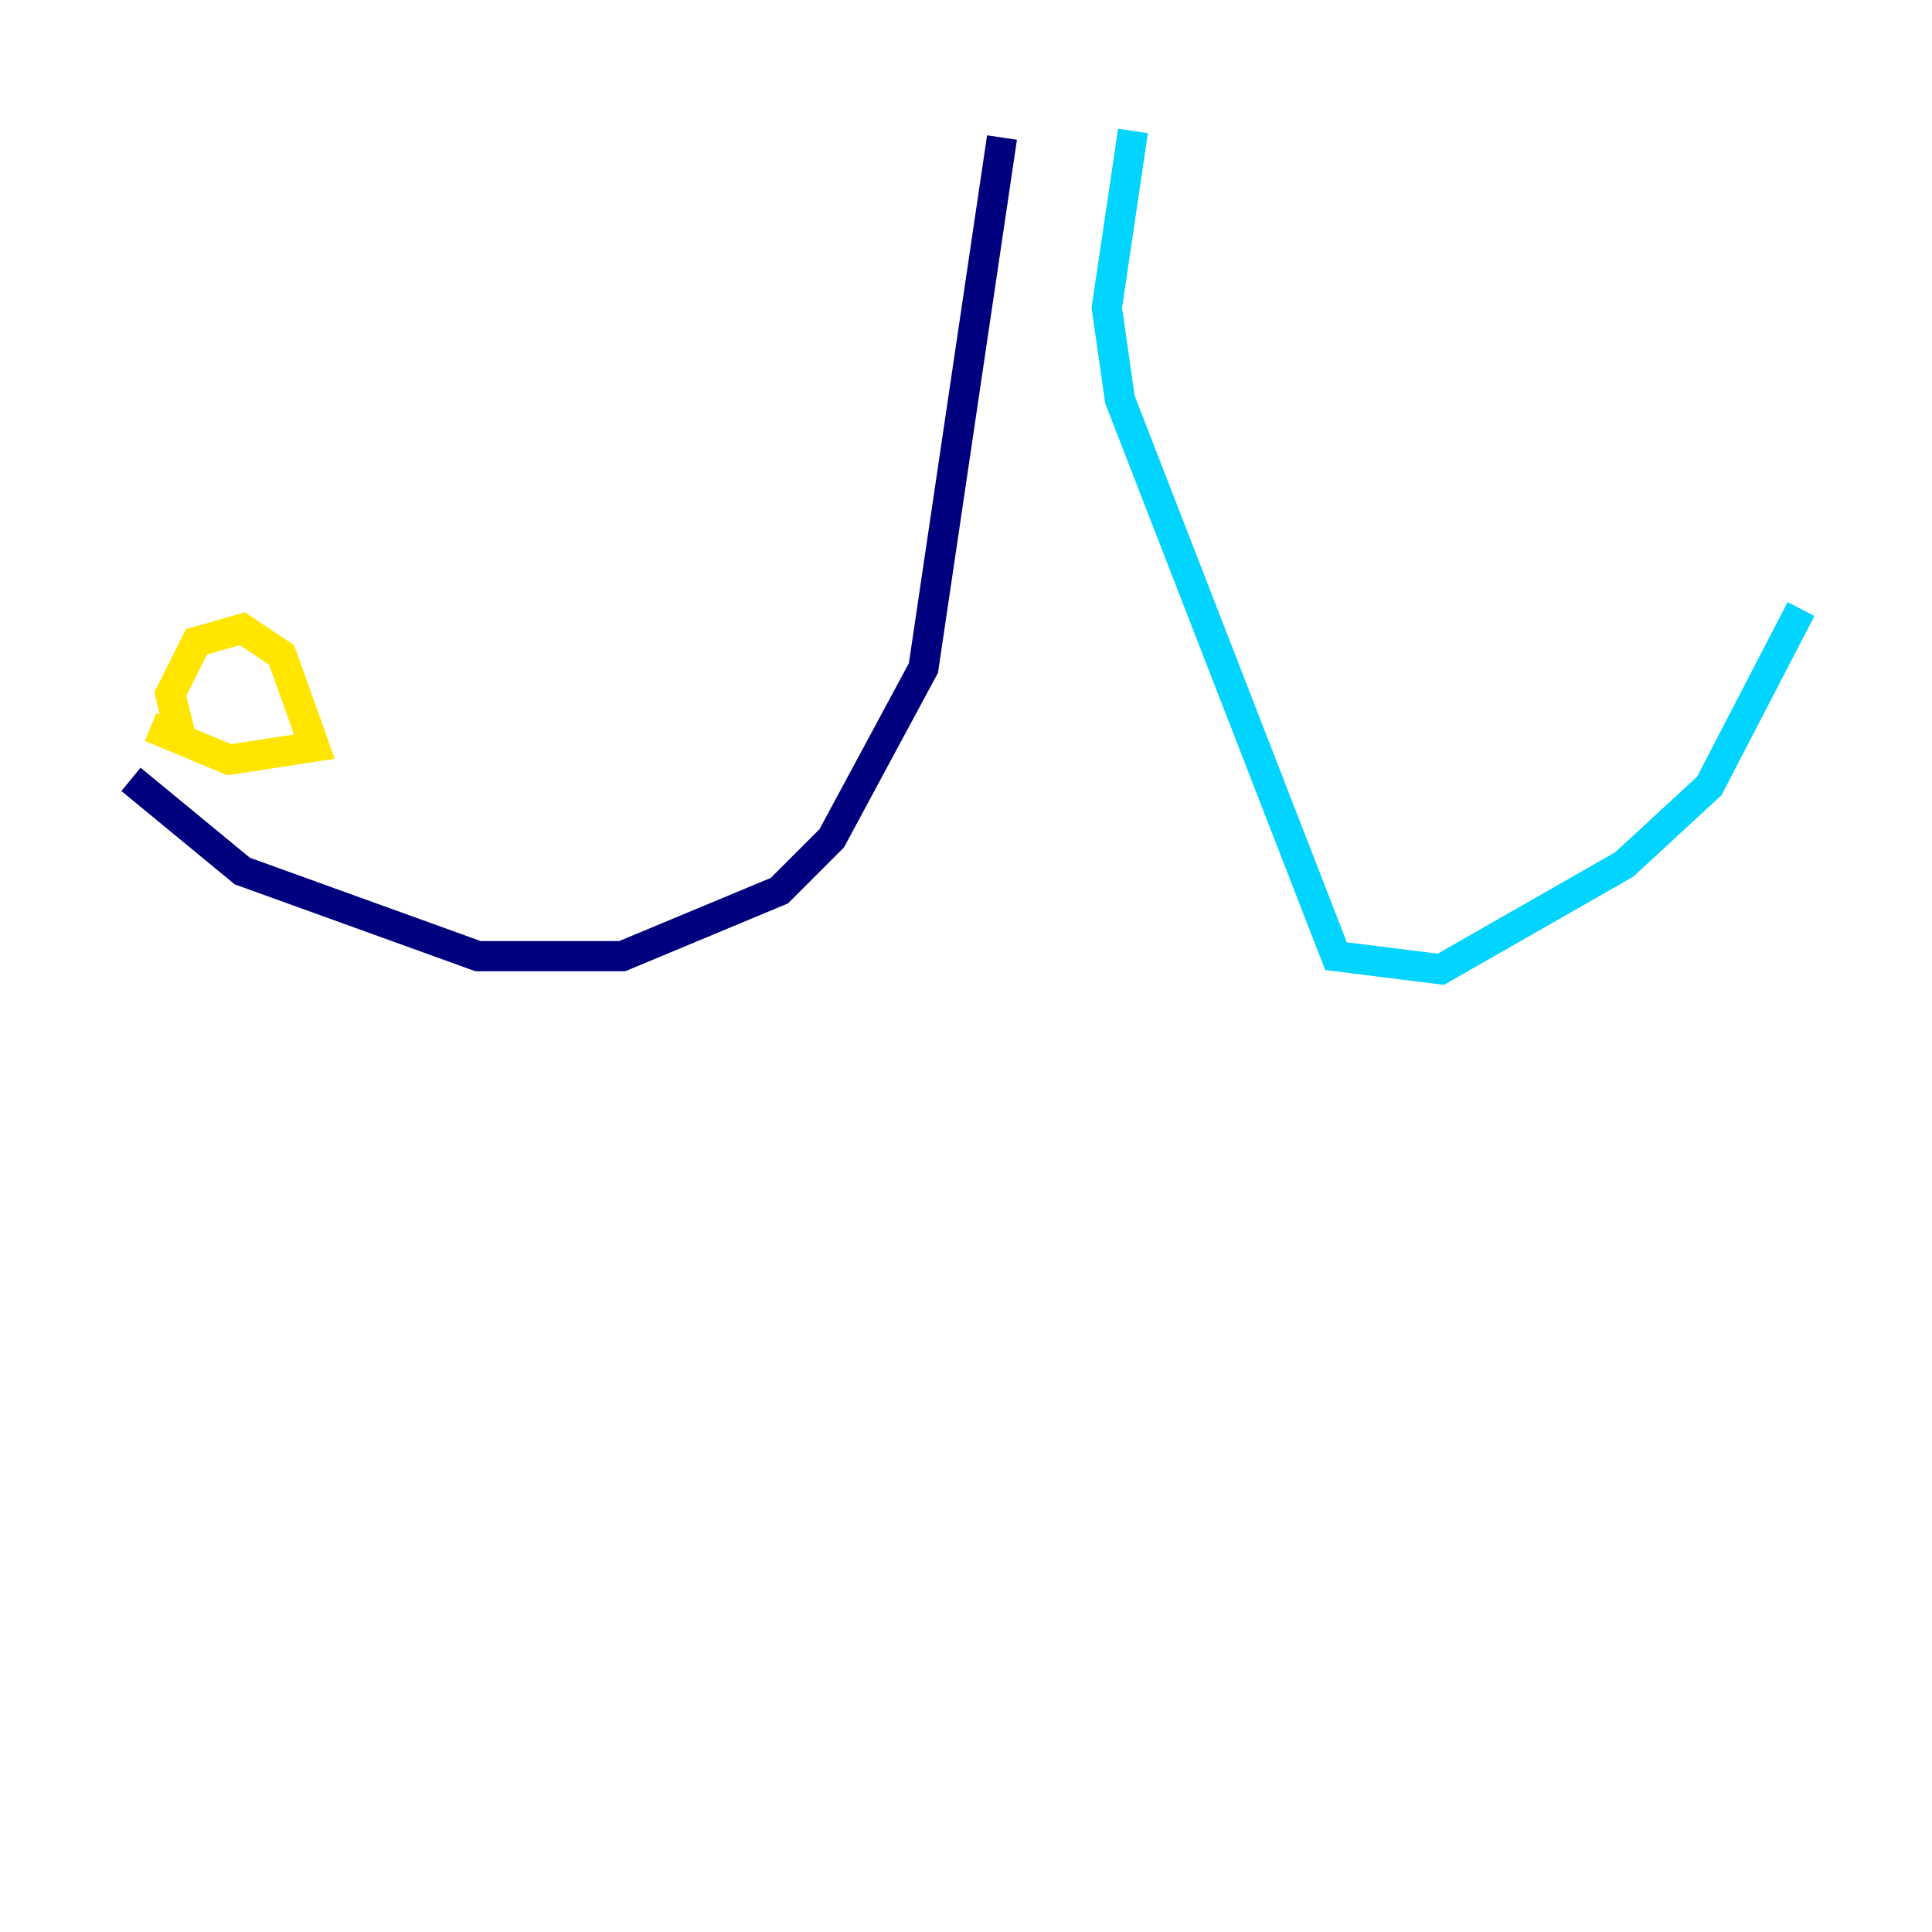 <?xml version="1.0" encoding="utf-8" ?>
<svg baseProfile="tiny" height="128" version="1.2" viewBox="0,0,128,128" width="128" xmlns="http://www.w3.org/2000/svg" xmlns:ev="http://www.w3.org/2001/xml-events" xmlns:xlink="http://www.w3.org/1999/xlink"><defs /><polyline fill="none" points="66.386,9.112 61.18,44.258 55.105,55.539 51.634,59.01 41.22,63.349 31.675,63.349 16.054,57.709 8.678,51.634" stroke="#00007f" stroke-width="2" /><polyline fill="none" points="75.064,8.678 73.329,20.393 74.197,26.468 88.515,63.349 95.458,64.217 107.607,57.275 113.248,52.068 119.322,40.352" stroke="#00d4ff" stroke-width="2" /><polyline fill="none" points="12.149,49.464 11.281,45.993 13.017,42.522 16.054,41.654 18.658,43.39 20.827,49.464 15.186,50.332 9.98,48.163" stroke="#ffe500" stroke-width="2" /><polyline fill="none" points="37.749,47.729 37.749,47.729" stroke="#7f0000" stroke-width="2" /></svg>